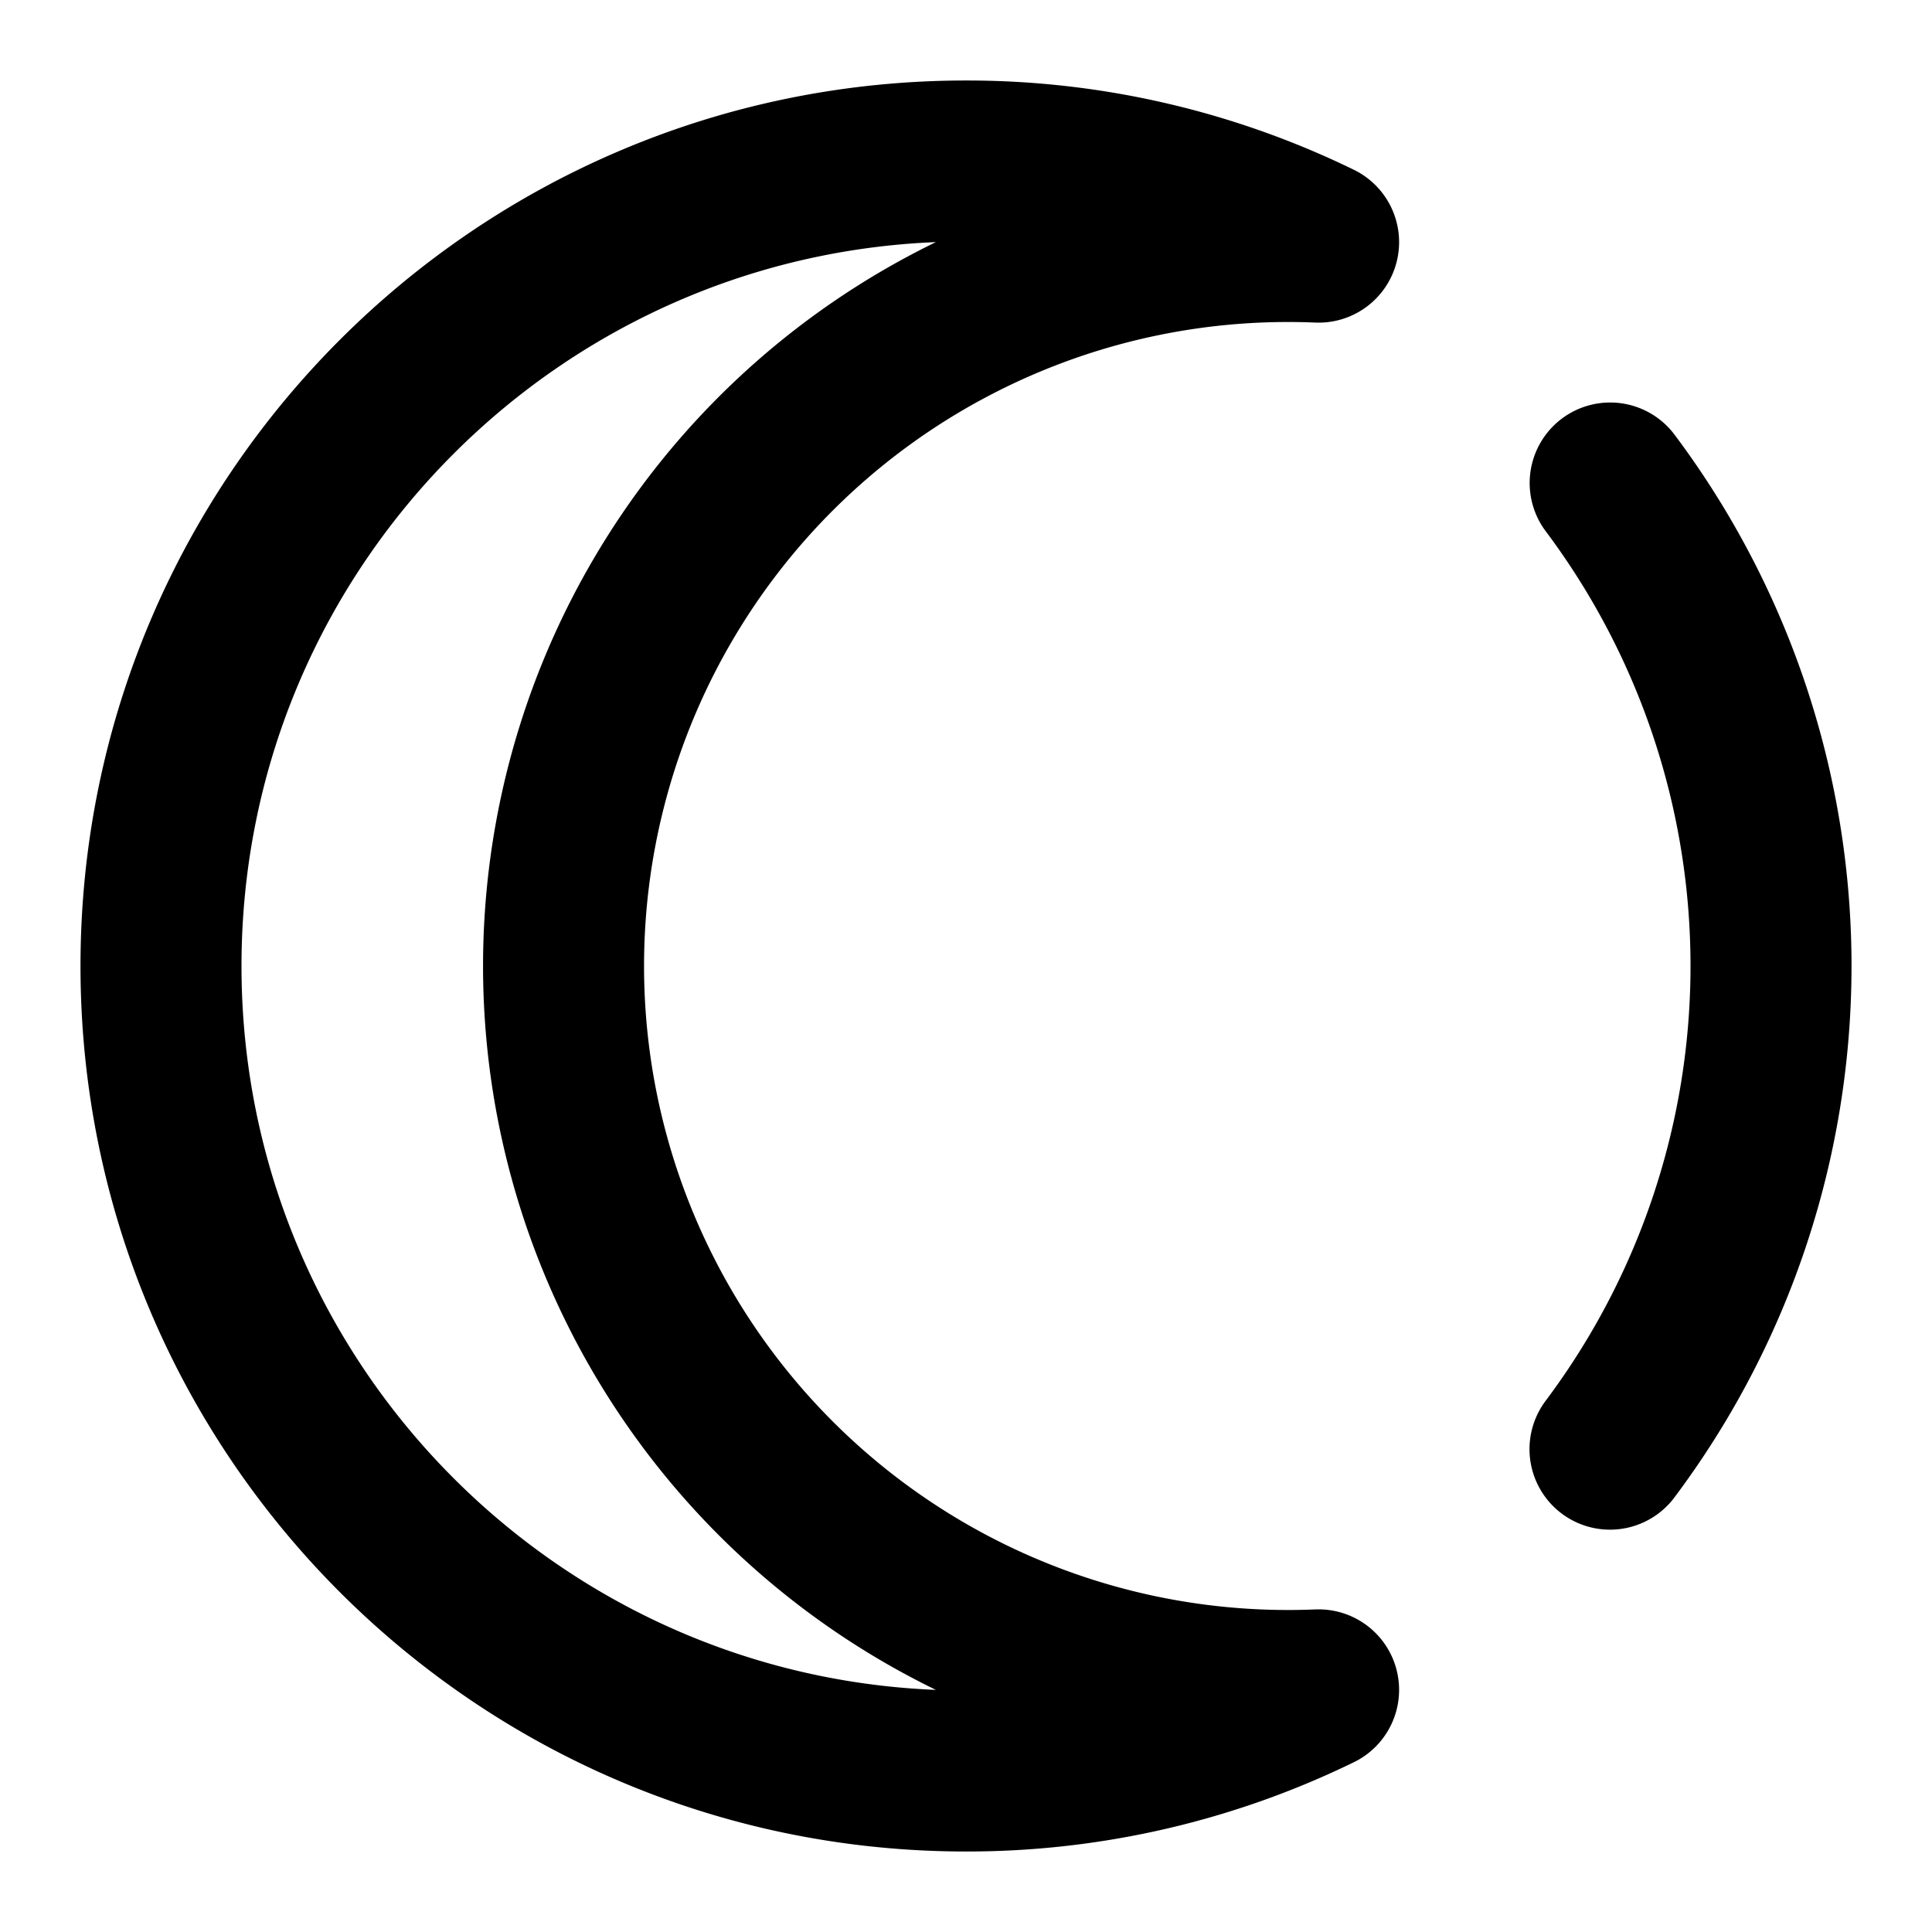 <svg width="24" height="24" viewBox="0 0 24 24" fill="none" xmlns="http://www.w3.org/2000/svg">
    <path d="M20.002 6A10.006 10.006 0 0 1 20 18.002M12 22a9.96 9.96 0 0 0 4.38-1.008 9 9 0 1 1 0-17.984A9.96 9.96 0 0 0 12 2C6.477 2 2 6.477 2 12s4.477 10 10 10z" stroke="#000" stroke-width="2" stroke-linecap="round" stroke-linejoin="round"/>
</svg>
